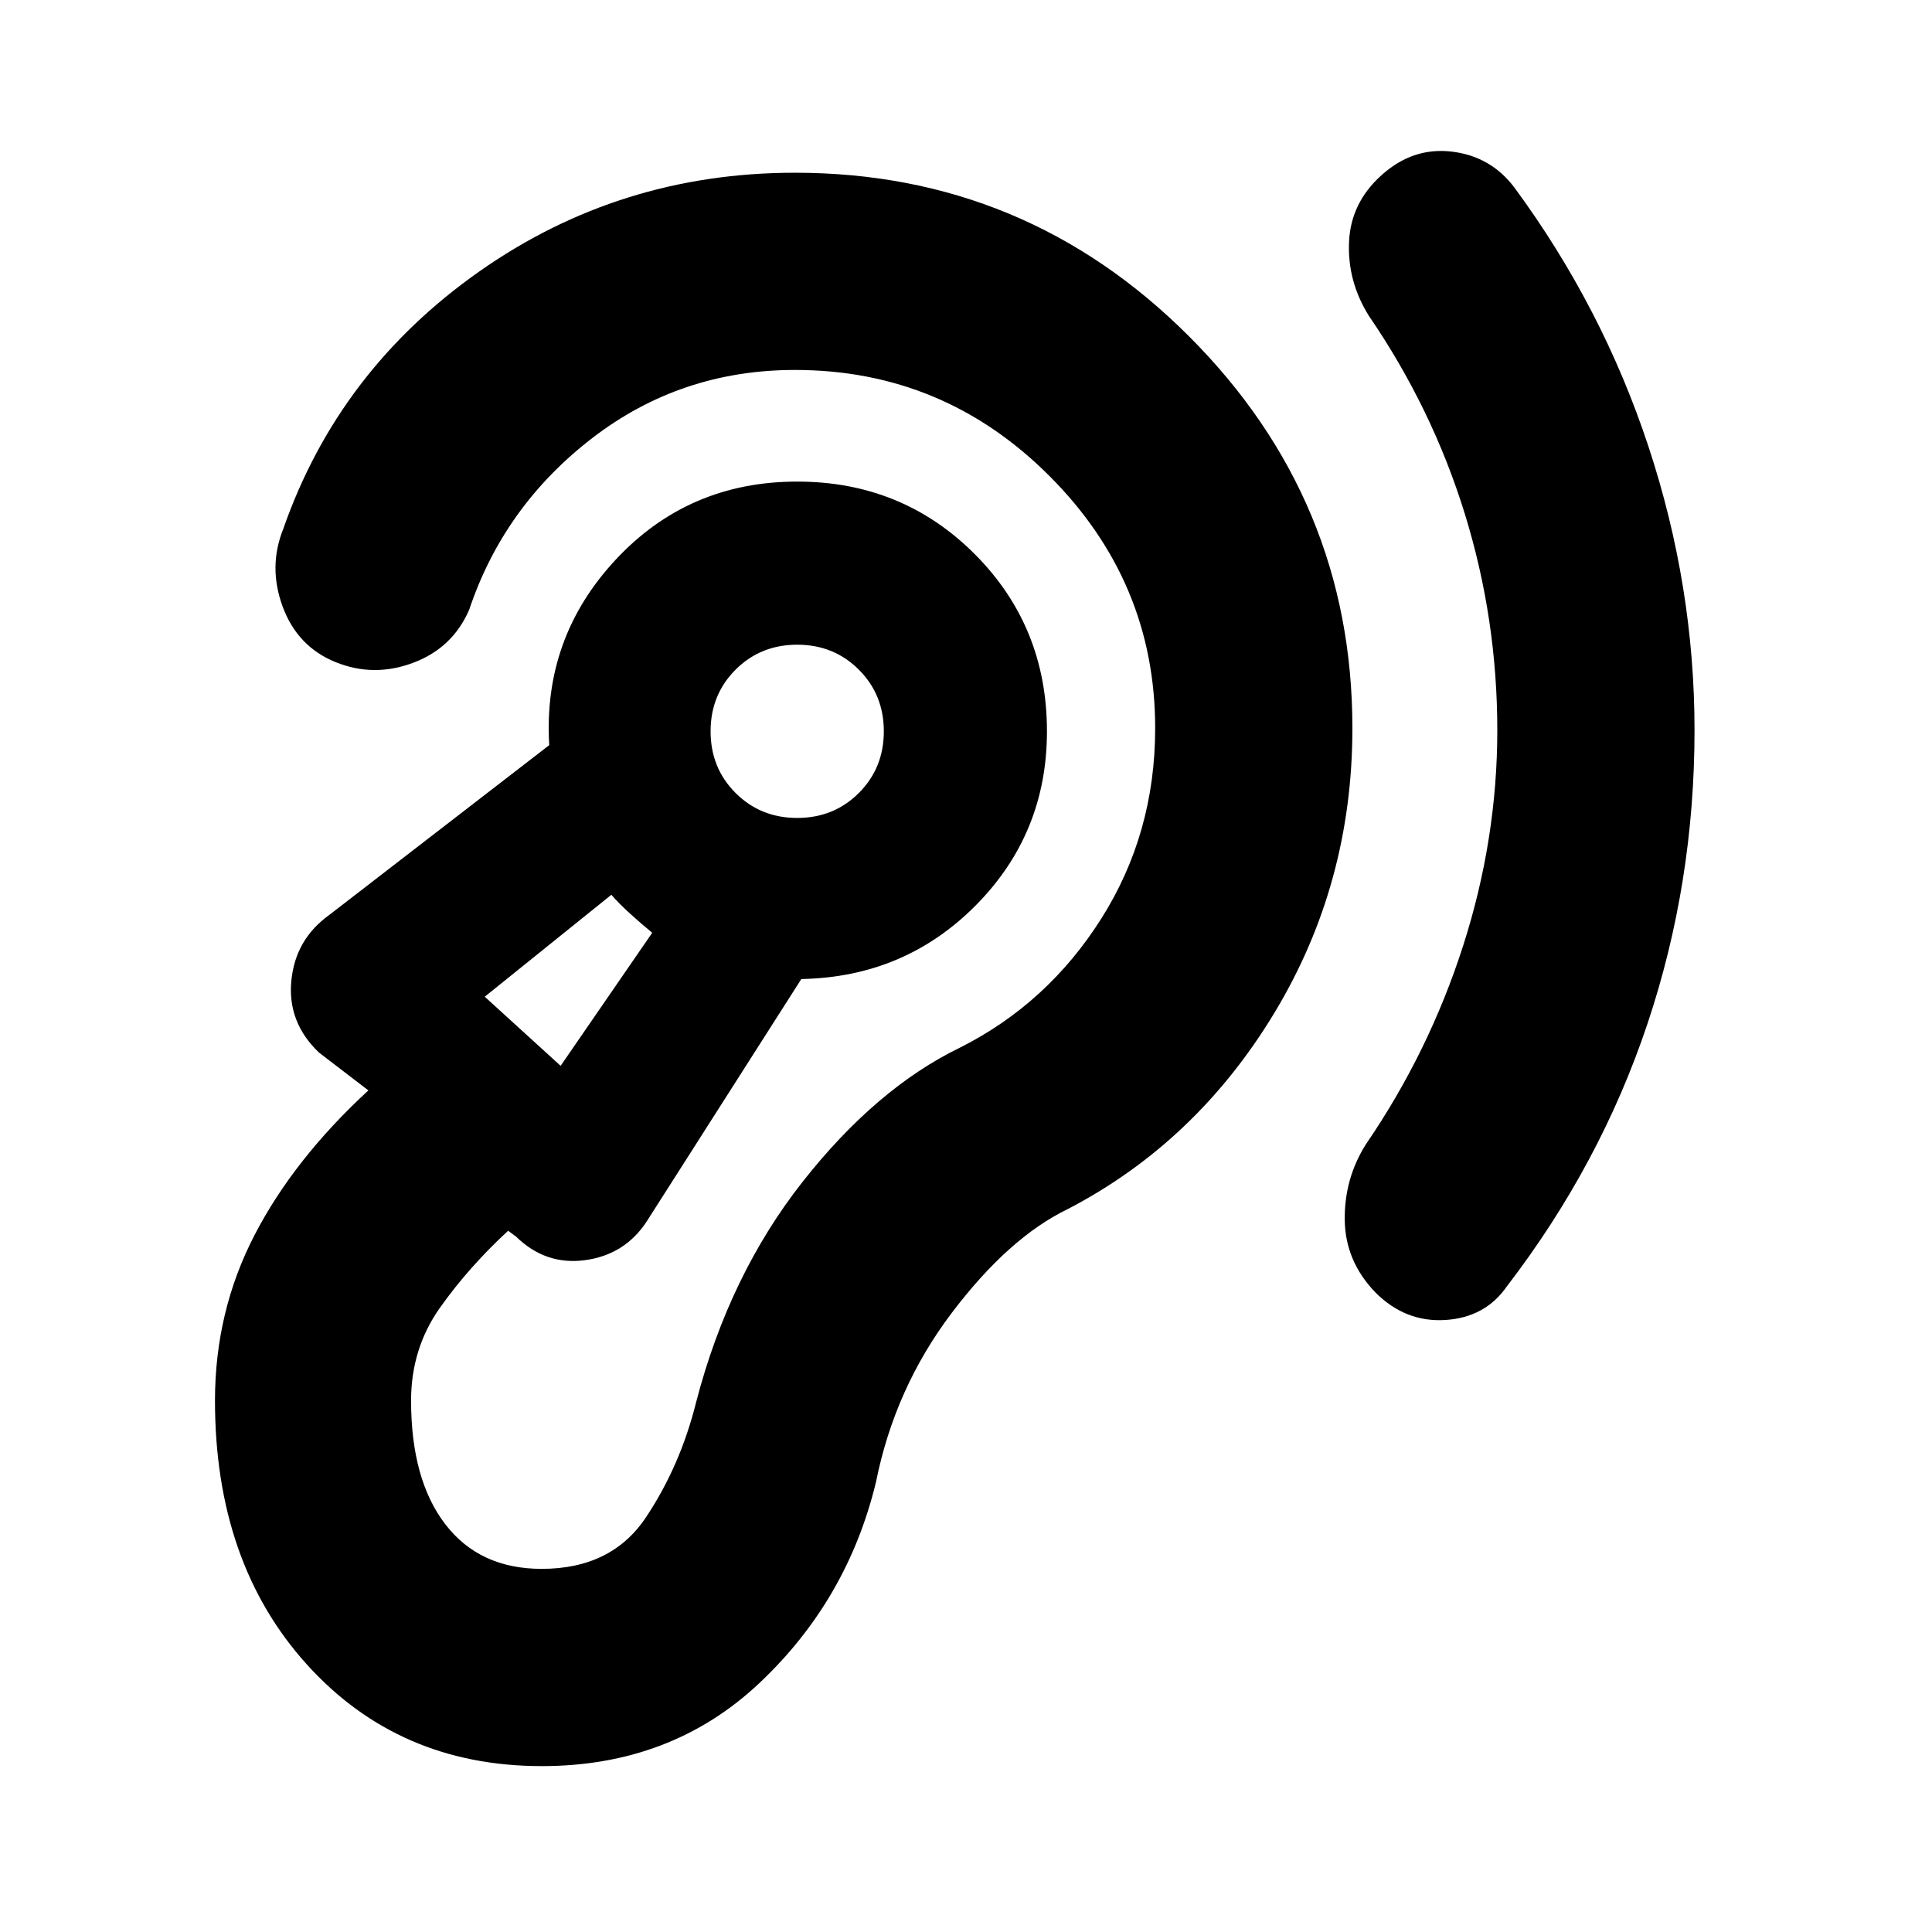 <svg xmlns="http://www.w3.org/2000/svg" height="20" viewBox="0 -960 960 960" width="20"><path d="M269.17-82.43q64.39 0 108.2-41.29 43.8-41.28 57.93-99.98 9.31-46.47 37.61-83.91 28.31-37.43 57.66-51.61 63.73-33.13 102.58-97.34Q672-520.78 672-598.17q0-113.53-81.24-194.77-81.24-81.23-195.76-81.23-87.13 0-156.96 49.15-69.82 49.15-97.26 127.76-7.65 18.95-.28 38.8 7.37 19.85 26.33 27.5 18.95 7.65 38.52.28 19.56-7.36 27.78-26.32 17.22-51.48 61.17-85.33 43.96-33.84 100.7-33.84 73.78 0 126.39 52.61Q574-670.96 574-598.17q0 52.3-26.78 94.63-26.79 42.32-70.4 64.19-41.47 20.18-77.95 66.5-36.48 46.33-52.91 109.37-7.87 31.74-24.96 57.39-17.09 25.65-51.83 25.65-30.87 0-47.89-22.15t-17.02-61.45q0-25.83 14.28-46.05 14.29-20.21 33.94-38.35l3.91 2.87q14.7 14.39 34.31 11.74 19.6-2.65 30.43-18.91l77.04-120.78q51.35-.96 86.7-36.63 35.35-35.68 35.35-86.46 0-52.17-35.96-88.13-35.96-35.96-88.13-35.96-54.09 0-90.26 38.87t-32.96 92.09l-109.21 84.3q-16.96 12.13-18.94 32.81-1.98 20.67 13.72 35.63l24.56 18.82q-37.13 34.22-56.67 72.09-19.55 37.87-19.55 82.05 0 80.61 45.66 131.11 45.65 50.5 116.69 50.5ZM744-597.17q0 54.17-16.96 107.04-16.95 52.87-48.43 98.87-10.7 17.09-10.41 37.52.28 20.44 15.24 35.96 14.95 14.96 34.82 13.67 19.87-1.28 30.57-16.8 46.43-60.52 69.8-130.42Q842-521.22 842-597.17q0-71.57-22.87-140.9-22.87-69.32-66.61-128.71-11.69-15.52-31-17.87-19.3-2.35-34.82 11.48-15.53 13.82-16.37 33.41-.85 19.59 9.84 36.67 31.48 46 47.66 98.31Q744-652.48 744-597.17ZM278.57-430.39l-37.7-34.35 62.91-50.65q3.87 4.43 9.37 9.43 5.5 5 10.94 9.44l-45.52 66.13Zm117.56-123.18q-18.22 0-30.63-12.41t-12.41-30.63q0-18.22 12.41-30.63t30.63-12.41q18.22 0 30.63 12.41t12.41 30.63q0 18.22-12.41 30.63t-30.63 12.41Zm-112.87 80.18Zm112.87-123.22Z"/></svg>